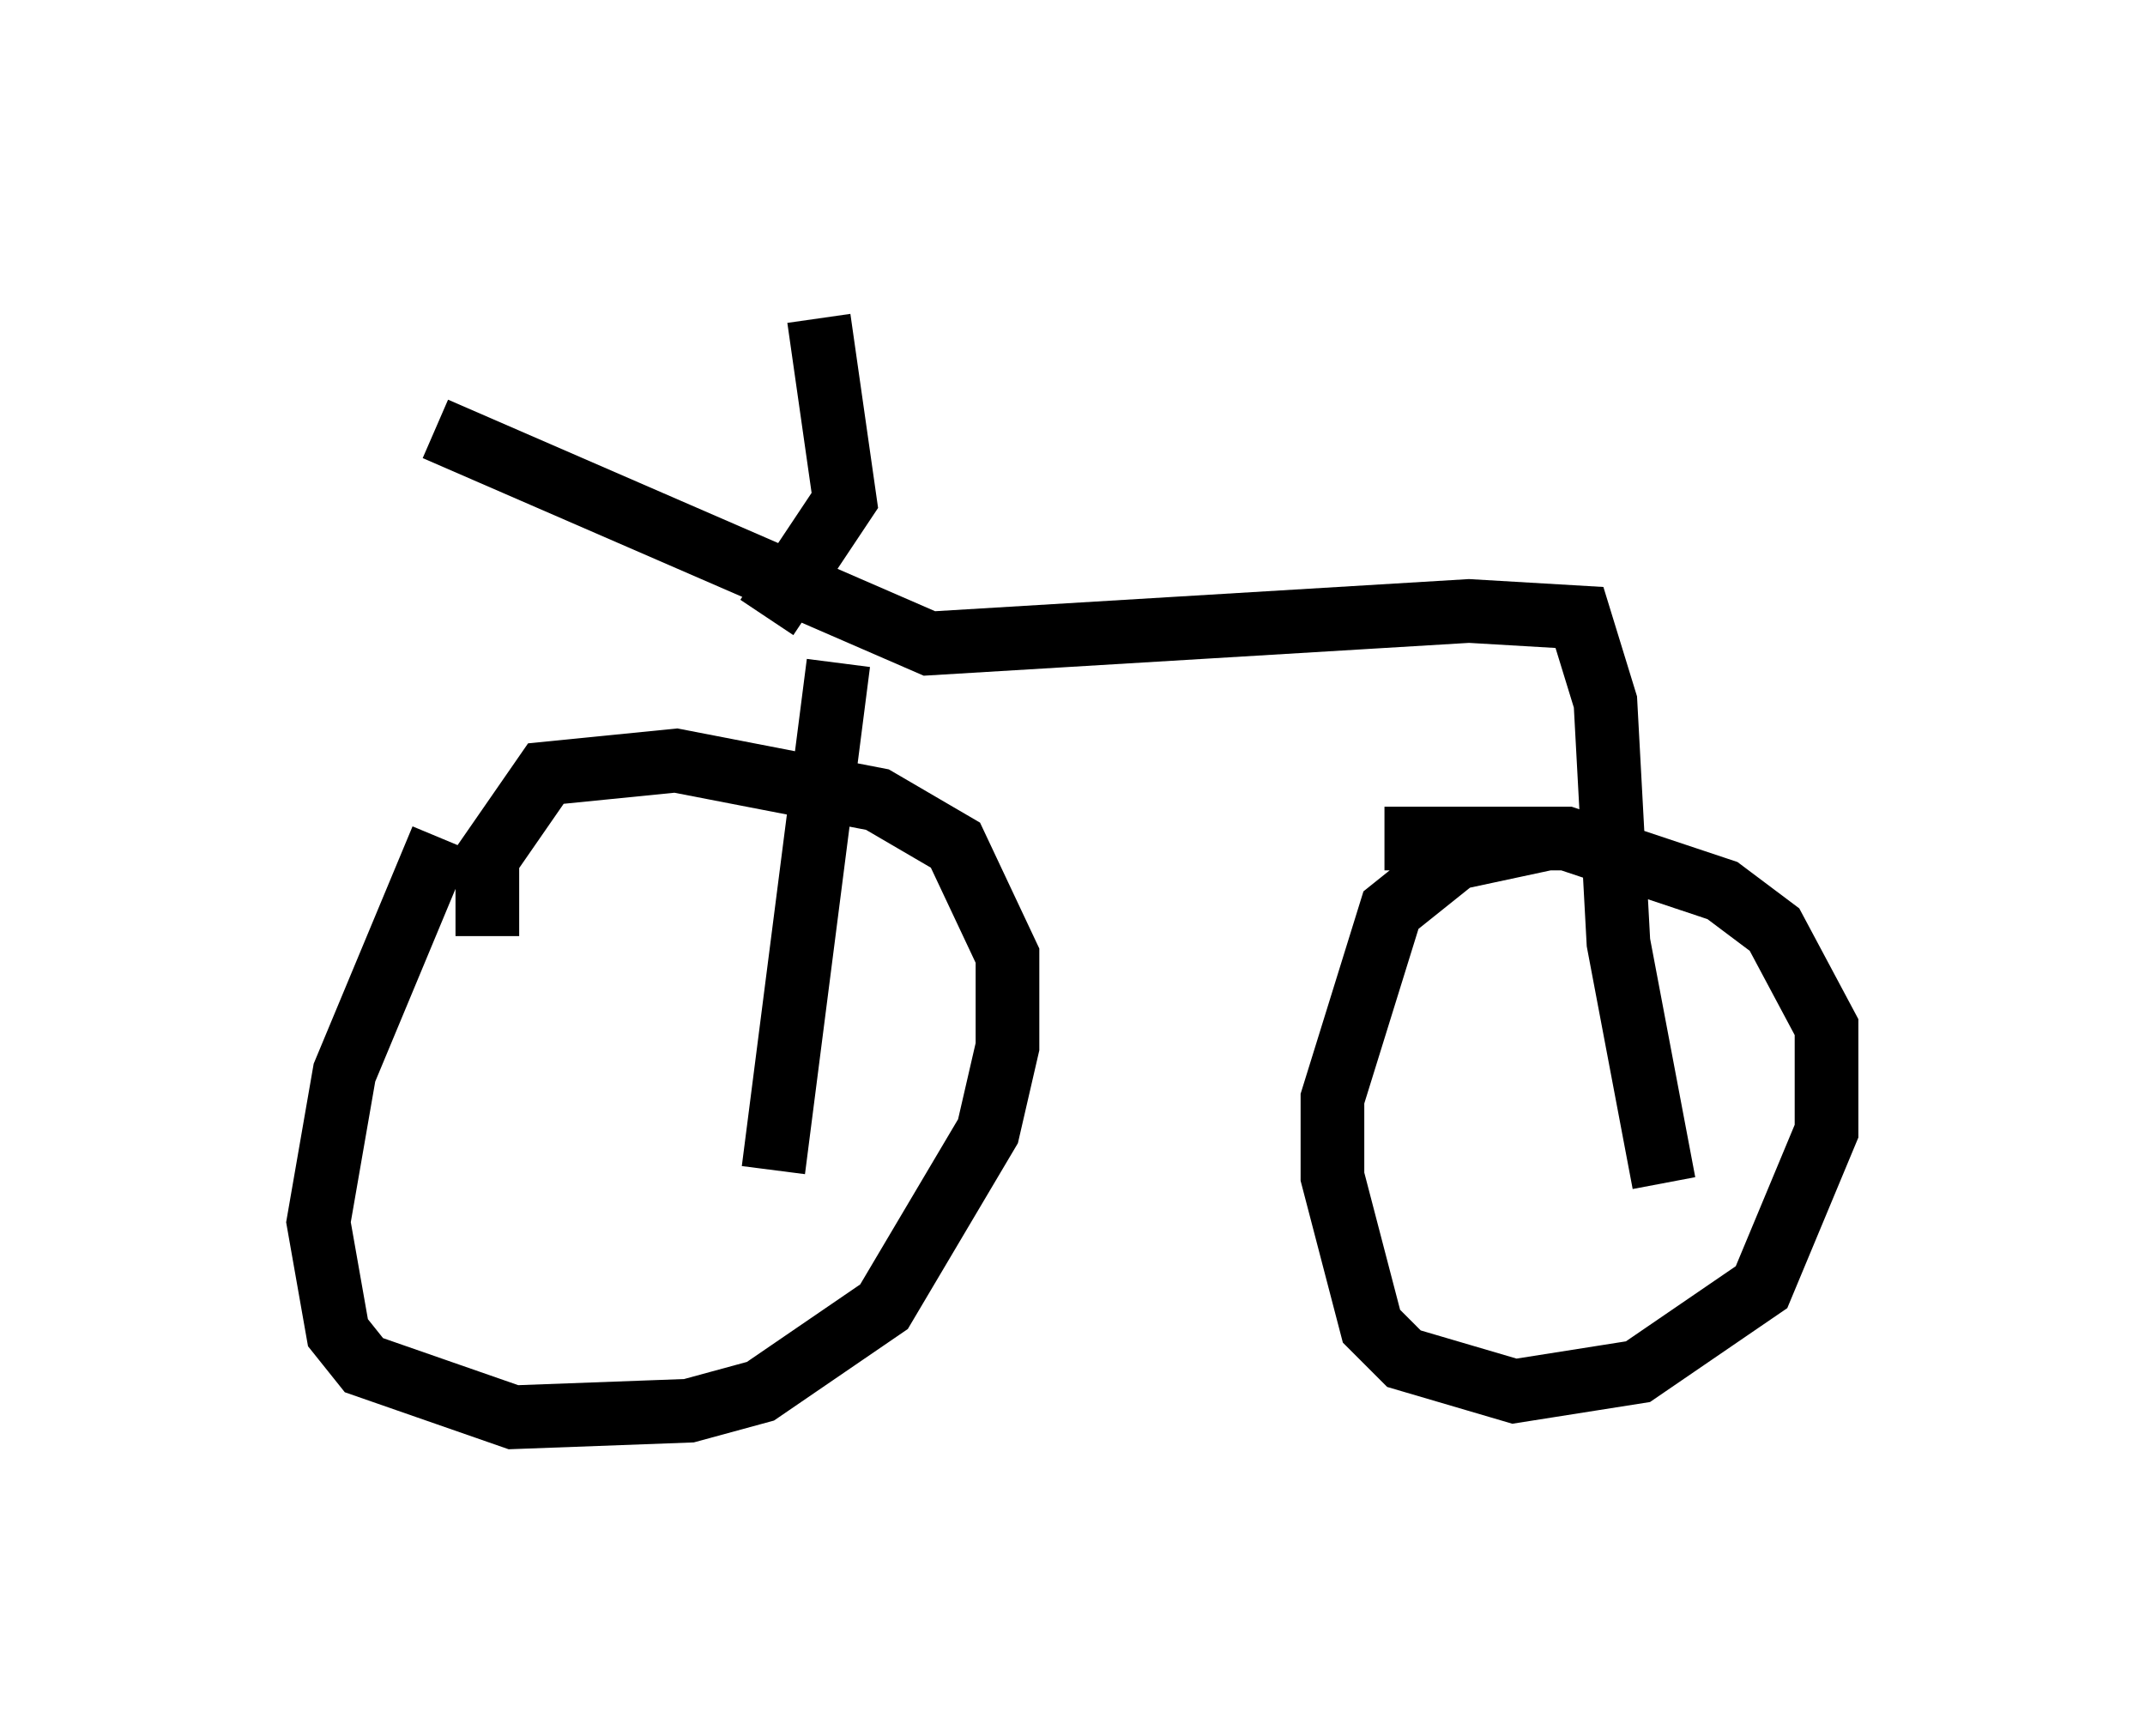 <?xml version="1.0" encoding="utf-8" ?>
<svg baseProfile="full" height="27.252" version="1.1" width="33.684" xmlns="http://www.w3.org/2000/svg" xmlns:ev="http://www.w3.org/2001/xml-events" xmlns:xlink="http://www.w3.org/1999/xlink"><defs /><rect fill="white" height="27.252" width="33.684" x="0" y="0" /><path d="M8.369, 11.942 m-1.429, 1.225 l-1.531, 3.675 -0.408, 2.348 l0.306, 1.735 0.408, 0.51 l2.348, 0.817 2.756, -0.102 l1.123, -0.306 1.94, -1.327 l1.633, -2.756 0.306, -1.327 l0.0, -1.429 -0.817, -1.735 l-1.225, -0.715 -3.165, -0.613 l-2.042, 0.204 -0.919, 1.327 l0.0, 1.225 m16.64, -1.531 l-1.429, 0.306 -1.021, 0.817 l-0.919, 2.96 0.0, 1.225 l0.613, 2.348 0.51, 0.51 l1.735, 0.51 1.94, -0.306 l1.94, -1.327 1.021, -2.45 l0.0, -1.633 -0.817, -1.531 l-0.817, -0.613 -2.45, -0.817 l-2.858, 0.0 m-9.596, 5.206 l1.021, -7.963 m-6.329, -3.675 l7.758, 3.369 8.473, -0.51 l1.735, 0.102 0.408, 1.327 l0.204, 3.777 0.715, 3.777 m-14.088, -8.881 l1.225, -1.838 -0.408, -2.858 " fill="none" stroke="black" stroke-width="1" /></svg>